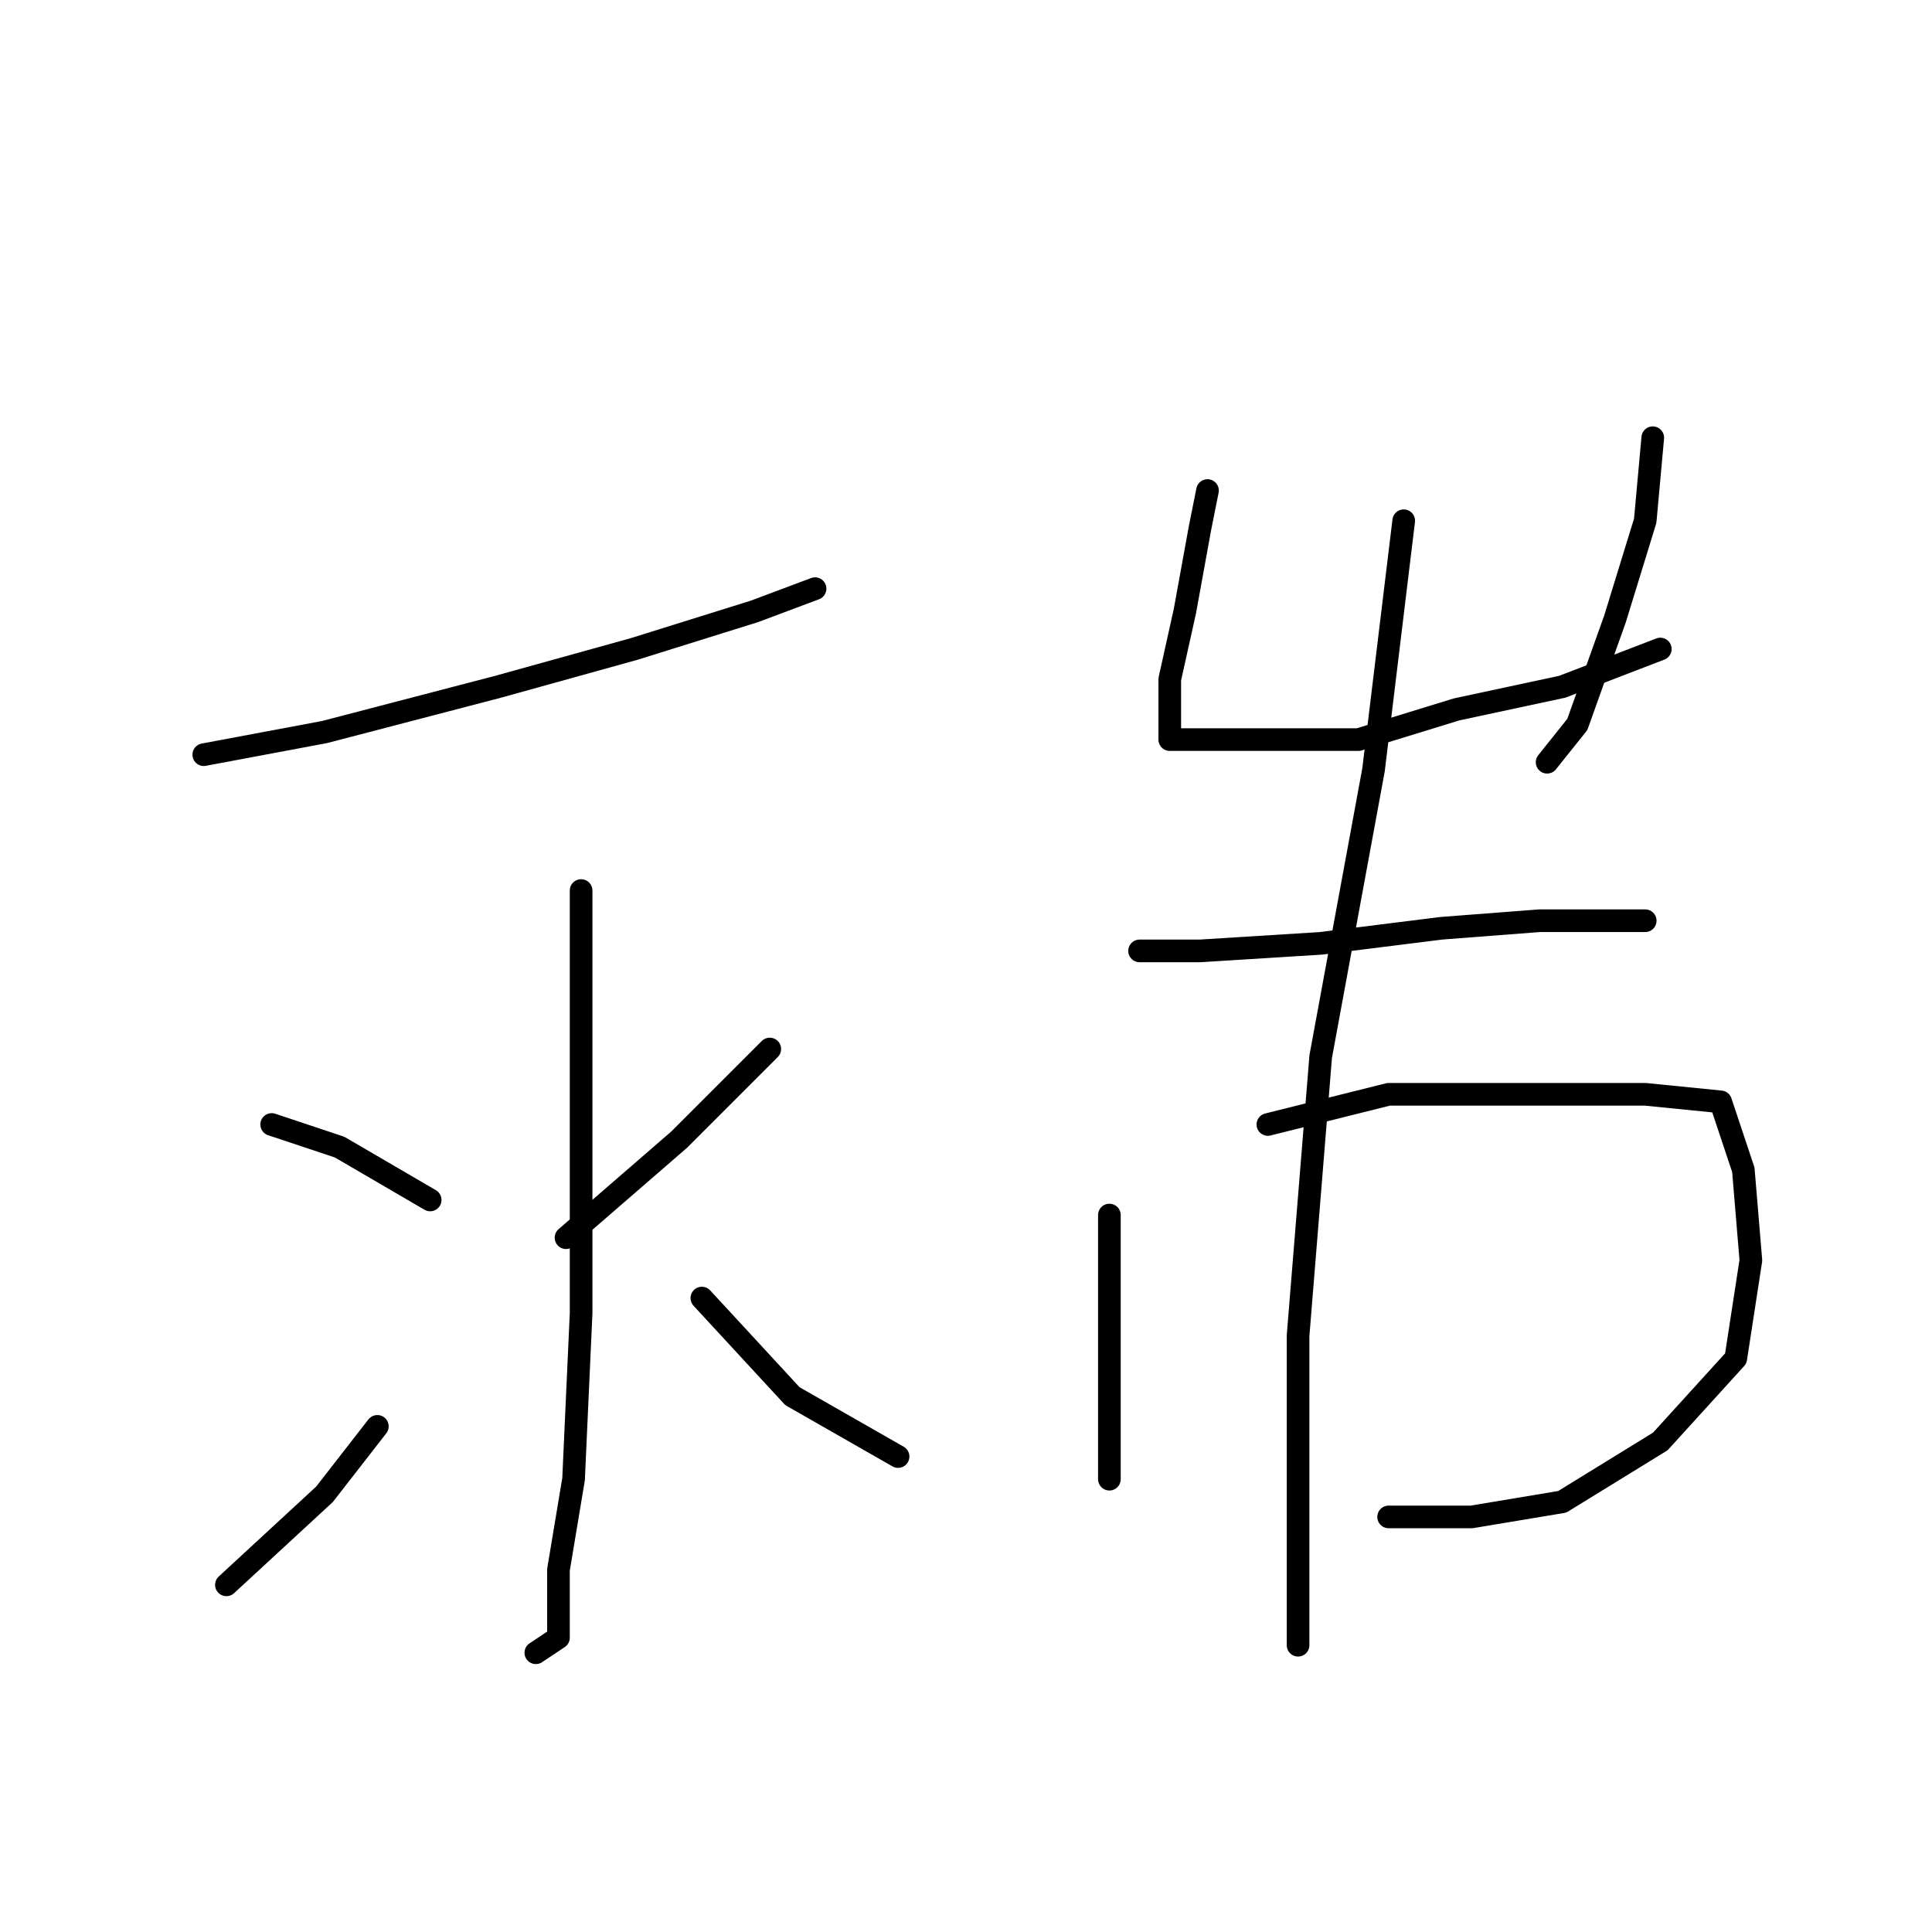 <?xml version="1.0" standalone="no"?>
    <svg width="256" height="256" xmlns="http://www.w3.org/2000/svg" version="1.1">
    <polyline stroke="black" stroke-width="3" stroke-linecap="round" fill="transparent" stroke-linejoin="round" points="27 100 43 97 66 91 84 86 100 81 108 78 108 78 " />
        <polyline stroke="black" stroke-width="3" stroke-linecap="round" fill="transparent" stroke-linejoin="round" points="77 118 77 128 77 151 77 174 76 196 74 208 74 217 71 219 71 219 " />
        <polyline stroke="black" stroke-width="3" stroke-linecap="round" fill="transparent" stroke-linejoin="round" points="36 149 45 152 57 159 57 159 " />
        <polyline stroke="black" stroke-width="3" stroke-linecap="round" fill="transparent" stroke-linejoin="round" points="30 210 43 198 50 189 50 189 " />
        <polyline stroke="black" stroke-width="3" stroke-linecap="round" fill="transparent" stroke-linejoin="round" points="102 139 90 151 75 164 75 164 " />
        <polyline stroke="black" stroke-width="3" stroke-linecap="round" fill="transparent" stroke-linejoin="round" points="119 193 105 185 93 172 93 172 " />
        <polyline stroke="black" stroke-width="3" stroke-linecap="round" fill="transparent" stroke-linejoin="round" points="160 65 159 70 157 81 155 90 155 95 155 97 155 98 159 98 168 98 180 98 193 94 207 91 220 86 220 86 " />
        <polyline stroke="black" stroke-width="3" stroke-linecap="round" fill="transparent" stroke-linejoin="round" points="219 58 218 69 214 82 209 96 205 101 205 101 " />
        <polyline stroke="black" stroke-width="3" stroke-linecap="round" fill="transparent" stroke-linejoin="round" points="151 126 159 126 175 125 191 123 204 122 214 122 218 122 218 122 " />
        <polyline stroke="black" stroke-width="3" stroke-linecap="round" fill="transparent" stroke-linejoin="round" points="147 161 147 165 147 174 147 184 147 193 147 196 147 196 " />
        <polyline stroke="black" stroke-width="3" stroke-linecap="round" fill="transparent" stroke-linejoin="round" points="168 149 184 145 201 145 218 145 228 146 231 155 232 167 230 180 220 191 207 199 195 201 184 201 184 201 " />
        <polyline stroke="black" stroke-width="3" stroke-linecap="round" fill="transparent" stroke-linejoin="round" points="186 69 182 102 175 140 172 177 172 208 172 218 172 218 " />
        </svg>